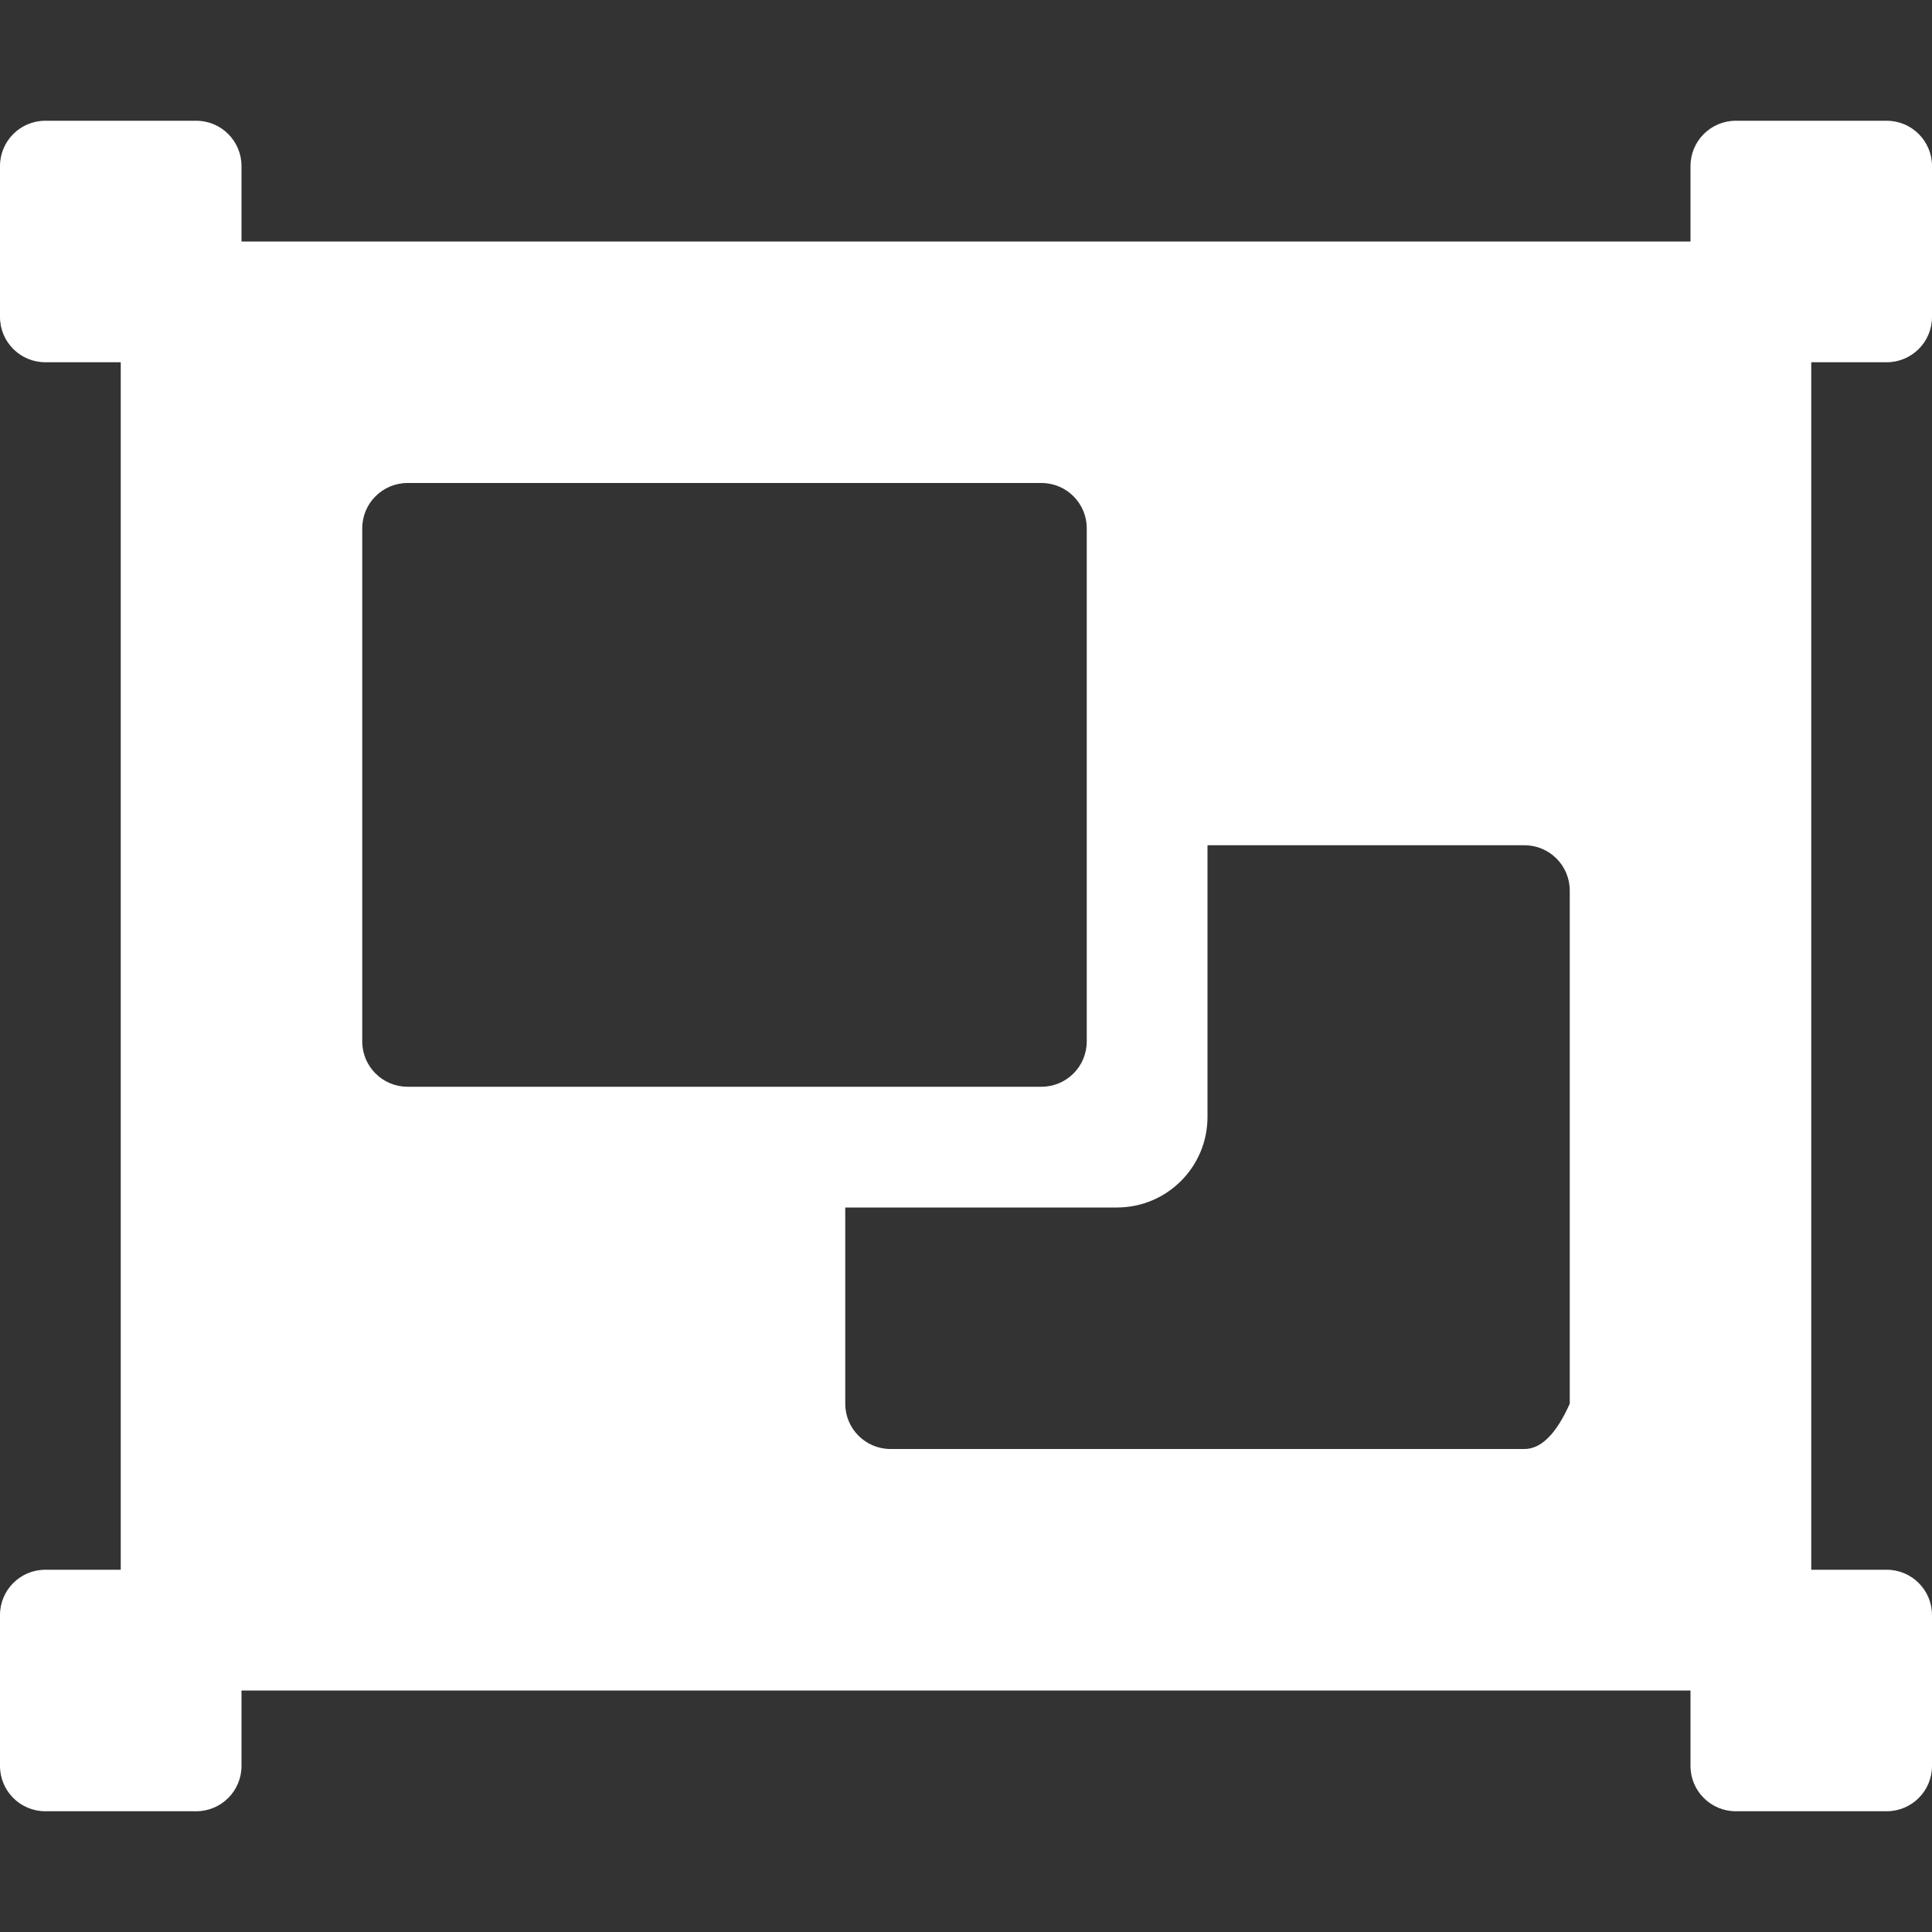 <svg height="640" preserveAspectRatio="xMidYMid meet" viewBox="0 0 640 640" width="640" xmlns="http://www.w3.org/2000/svg" xmlns:xlink="http://www.w3.org/1999/xlink"><rect x="0" y="0" width="640" height="640" fill="#333333" stroke="none"/><defs><path id="a" d="m600 120h25c8.28 0 15-6.72 15-15 0-5 0-45 0-50 0-8.28-6.72-15-15-15-5 0-45 0-50 0-8.28 0-15 6.72-15 15v25h-480c0-15 0-23.33 0-25 0-8.28-6.72-15-15-15-5 0-45 0-50 0-8.28 0-15 6.72-15 15v50c0 8.28 6.72 15 15 15h25v400c-15 0-23.33 0-25 0-8.28 0-15 6.72-15 15v50c0 8.28 6.72 15 15 15h50c8.28 0 15-6.72 15-15 0-1.67 0-10 0-25h480v25c0 8.28 6.72 15 15 15h50c8.28 0 15-6.72 15-15 0-5 0-45 0-50 0-8.28-6.72-15-15-15-1.67 0-10 0-25 0v-360zm-480 55c0-8.28 6.72-15 15-15h210c8.28 0 15 6.72 15 15v170c0 8.28-6.72 15-15 15-21 0-189 0-210 0-8.28 0-15-6.72-15-15 0-34 0-153 0-170zm385 305c-21 0-189 0-210 0-8.28 0-15-6.72-15-15 0-4.33 0-26 0-65h90c16.57 0 30-13.43 30-30 0-6 0-36 0-90h105c8.28 0 15 6.72 15 15v170c-4.48 10-9.48 15-15 15z"/></defs><use fill="#fff" xlink:href="#a"/><use fill="none" xlink:href="#a"/></svg>